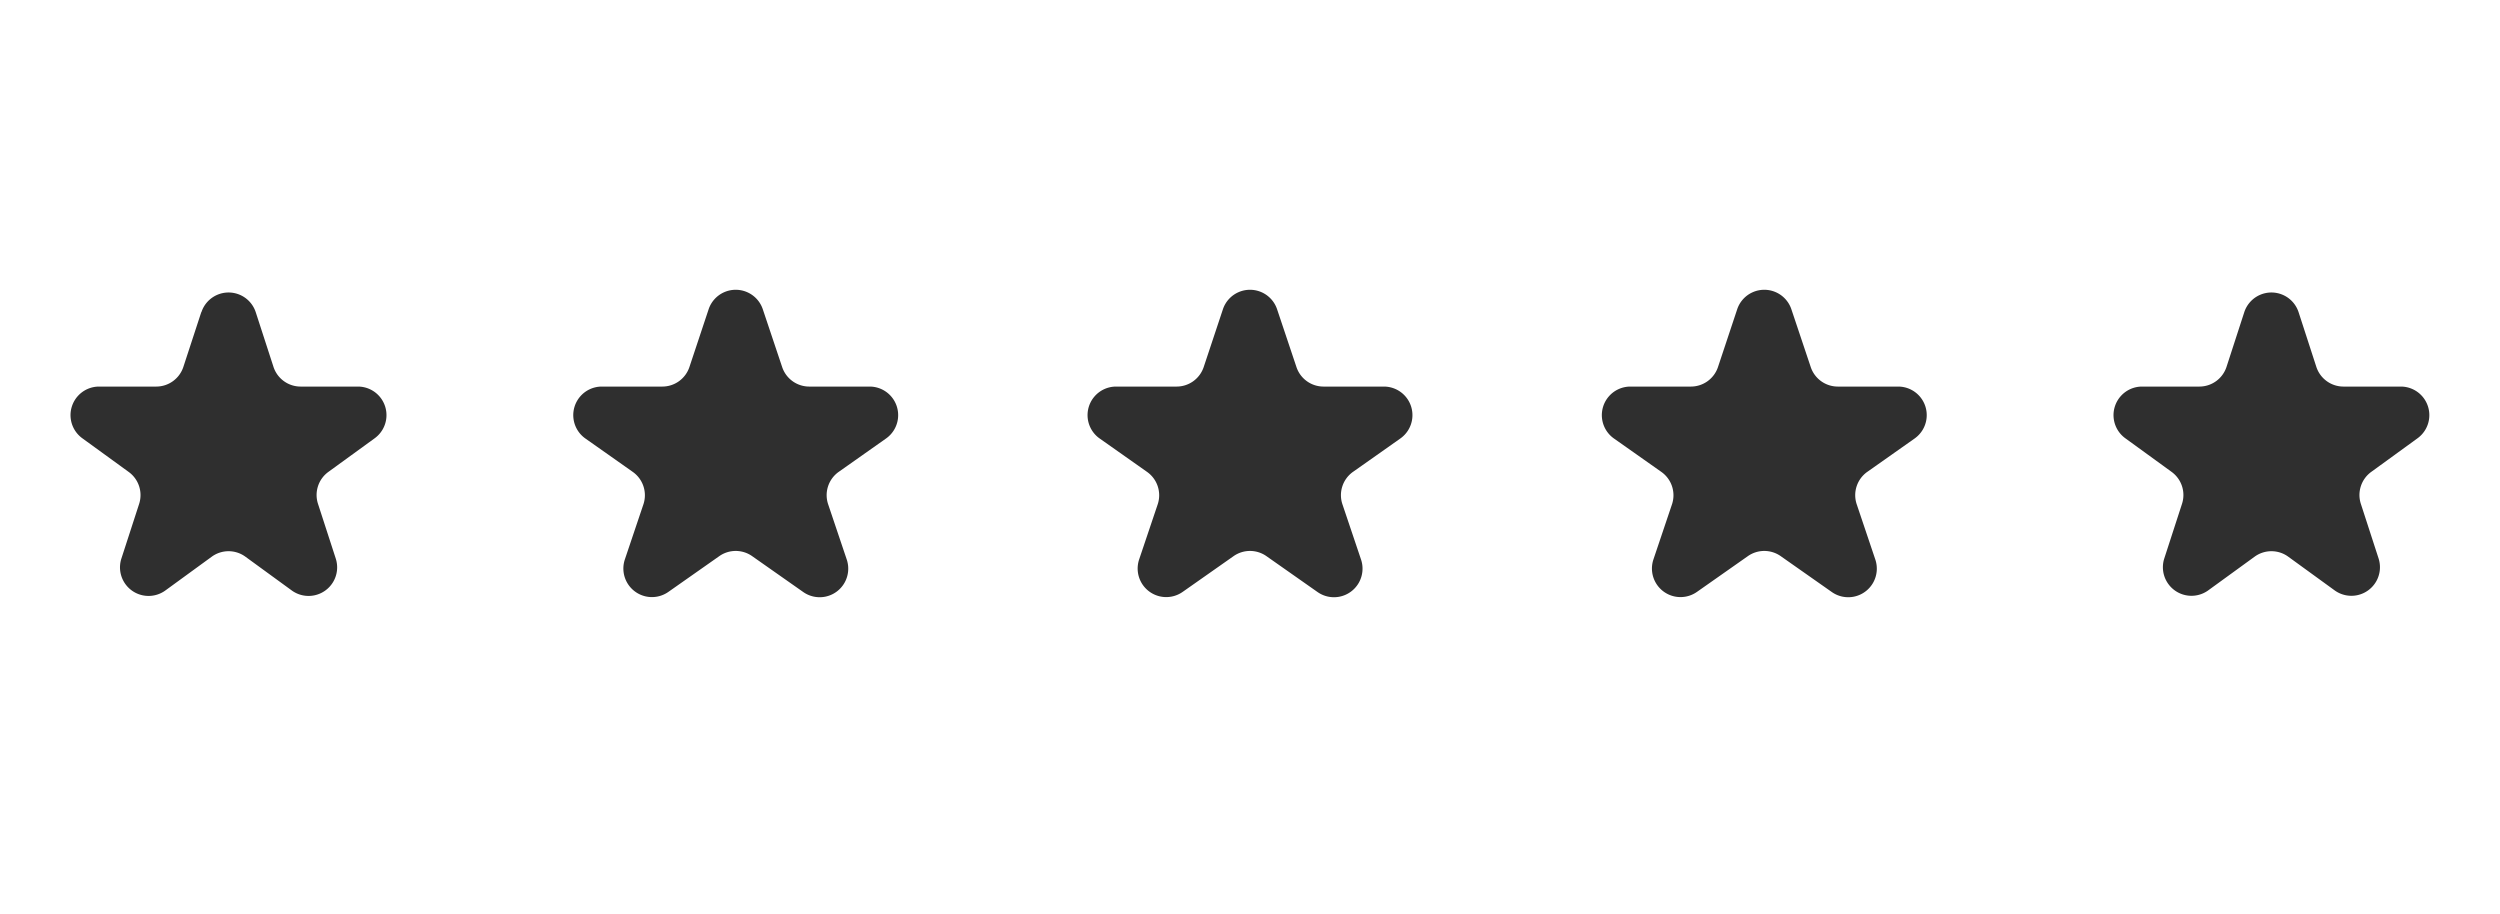 <?xml version="1.0" encoding="UTF-8"?> <svg xmlns="http://www.w3.org/2000/svg" fill="none" viewBox="0 0 175 64"><path d="M14.1 21.85a2 2 0 0 1 3.8 0l1.24 3.82a2 2 0 0 0 1.9 1.39h4.02a2 2 0 0 1 1.18 3.61l-3.25 2.36a2 2 0 0 0-.73 2.24l1.24 3.82a2 2 0 0 1-3.08 2.24l-3.24-2.36a2 2 0 0 0-2.36 0l-3.24 2.36a2 2 0 0 1-3.08-2.24l1.24-3.82A2 2 0 0 0 9 33.03l-3.25-2.36a2 2 0 0 1 1.18-3.61h4.01a2 2 0 0 0 1.9-1.39l1.25-3.82ZM49.6 21.66a2 2 0 0 1 3.8 0l1.35 4.03a2 2 0 0 0 1.9 1.37h4.23a2 2 0 0 1 1.15 3.63l-3.32 2.34a2 2 0 0 0-.74 2.27l1.3 3.86a2 2 0 0 1-3.06 2.27l-3.56-2.5a2 2 0 0 0-2.3 0l-3.56 2.5a2 2 0 0 1-3.05-2.27l1.3-3.86a2 2 0 0 0-.75-2.27l-3.32-2.34a2 2 0 0 1 1.15-3.63h4.24a2 2 0 0 0 1.9-1.37l1.34-4.03ZM121.6 21.66a2 2 0 0 1 3.8 0l1.35 4.03a2 2 0 0 0 1.9 1.37h4.23a2 2 0 0 1 1.15 3.63l-3.32 2.34a2 2 0 0 0-.74 2.27l1.3 3.86a2 2 0 0 1-3.06 2.27l-3.56-2.5a2 2 0 0 0-2.3 0l-3.56 2.5a2 2 0 0 1-3.05-2.27l1.3-3.86a2 2 0 0 0-.75-2.27l-3.32-2.34a2 2 0 0 1 1.15-3.63h4.24a2 2 0 0 0 1.9-1.37l1.34-4.03ZM85.6 21.66a2 2 0 0 1 3.8 0l1.35 4.03a2 2 0 0 0 1.9 1.37h4.23a2 2 0 0 1 1.15 3.63l-3.32 2.34a2 2 0 0 0-.74 2.27l1.3 3.86a2 2 0 0 1-3.06 2.27l-3.56-2.5a2 2 0 0 0-2.3 0l-3.56 2.5a2 2 0 0 1-3.05-2.27l1.3-3.86a2 2 0 0 0-.75-2.27l-3.32-2.34a2 2 0 0 1 1.15-3.63h4.24a2 2 0 0 0 1.9-1.37l1.34-4.03ZM157.1 21.85a2 2 0 0 1 3.8 0l1.24 3.82a2 2 0 0 0 1.9 1.39h4.02a2 2 0 0 1 1.18 3.61l-3.25 2.36a2 2 0 0 0-.73 2.24l1.24 3.82a2 2 0 0 1-3.07 2.24l-3.25-2.36a2 2 0 0 0-2.36 0l-3.25 2.36a2 2 0 0 1-3.07-2.24l1.24-3.82a2 2 0 0 0-.73-2.24l-3.25-2.36a2 2 0 0 1 1.18-3.61h4.02a2 2 0 0 0 1.9-1.39l1.24-3.82Z" fill="#2F2F2F"></path></svg> 
